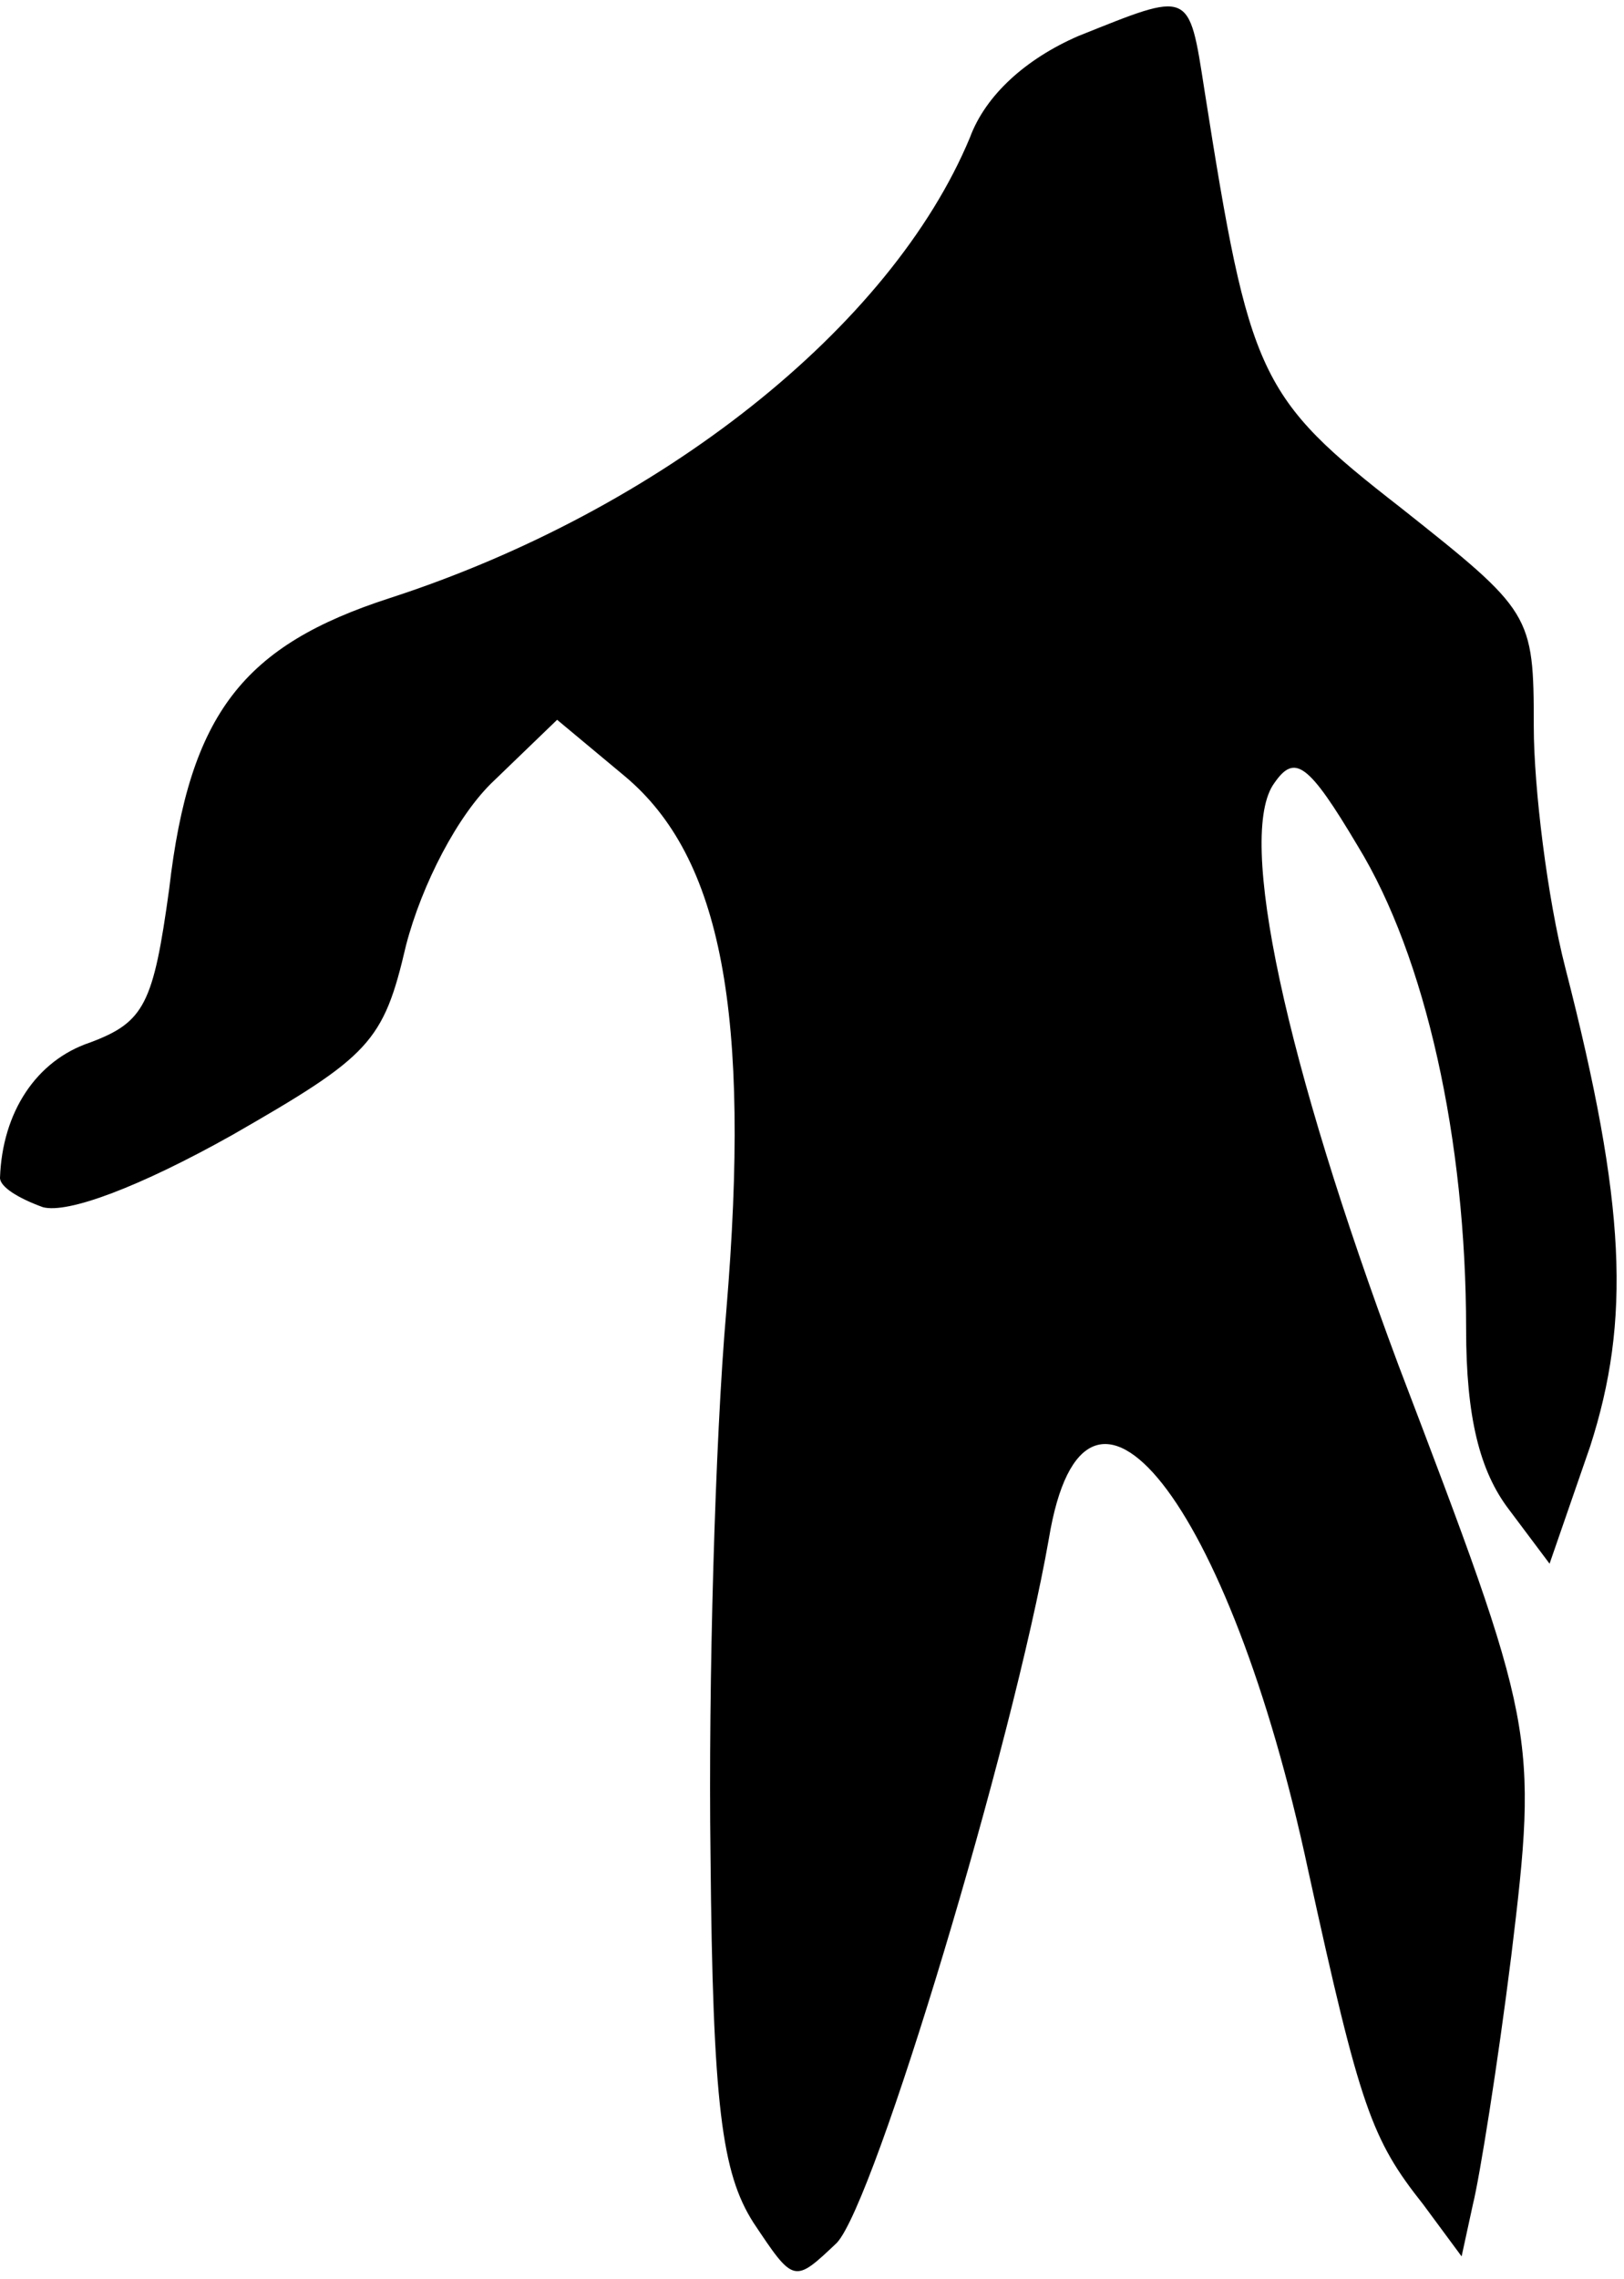 <?xml version="1.0" standalone="no"?>
<!DOCTYPE svg PUBLIC "-//W3C//DTD SVG 20010904//EN"
 "http://www.w3.org/TR/2001/REC-SVG-20010904/DTD/svg10.dtd">
<svg version="1.0" xmlns="http://www.w3.org/2000/svg"
 width="72pt" height="101pt" viewBox="0 0 72 101"
 preserveAspectRatio="xMidYMid meet">
<g transform="translate(0,101) scale(0.1,-0.1)"
fill="#000000" stroke="none">
<path fill="#000000" stroke="none" d="M478 994 c-23 -10 -41 -26 -48 -45 -35
-84 -137 -165 -257 -204 -65 -21 -89 -51 -98 -129 -7 -51 -11 -59 -35 -68 -24
-8 -39 -31 -40 -60 0 -4 8 -9 19 -13 11 -3 43 9 84 32 61 35 67 41 77 84 7 27
23 58 39 73 l28 27 30 -25 c43 -36 56 -105 45 -237 -5 -57 -8 -166 -7 -241 1
-111 5 -141 19 -163 18 -27 18 -27 37 -9 17 18 78 221 94 312 16 97 80 17 115
-147 23 -105 28 -119 51 -148 l17 -23 5 23 c3 12 11 62 17 110 12 99 11 102
-50 262 -50 134 -72 235 -55 258 9 13 15 9 37 -28 30 -49 48 -130 48 -214 0
-39 6 -63 19 -80 l18 -24 18 52 c18 56 16 107 -11 212 -8 31 -14 80 -14 107 0
50 -1 51 -59 97 -63 49 -67 58 -87 185 -7 45 -6 44 -56 24z"/>
</g>
</svg>
